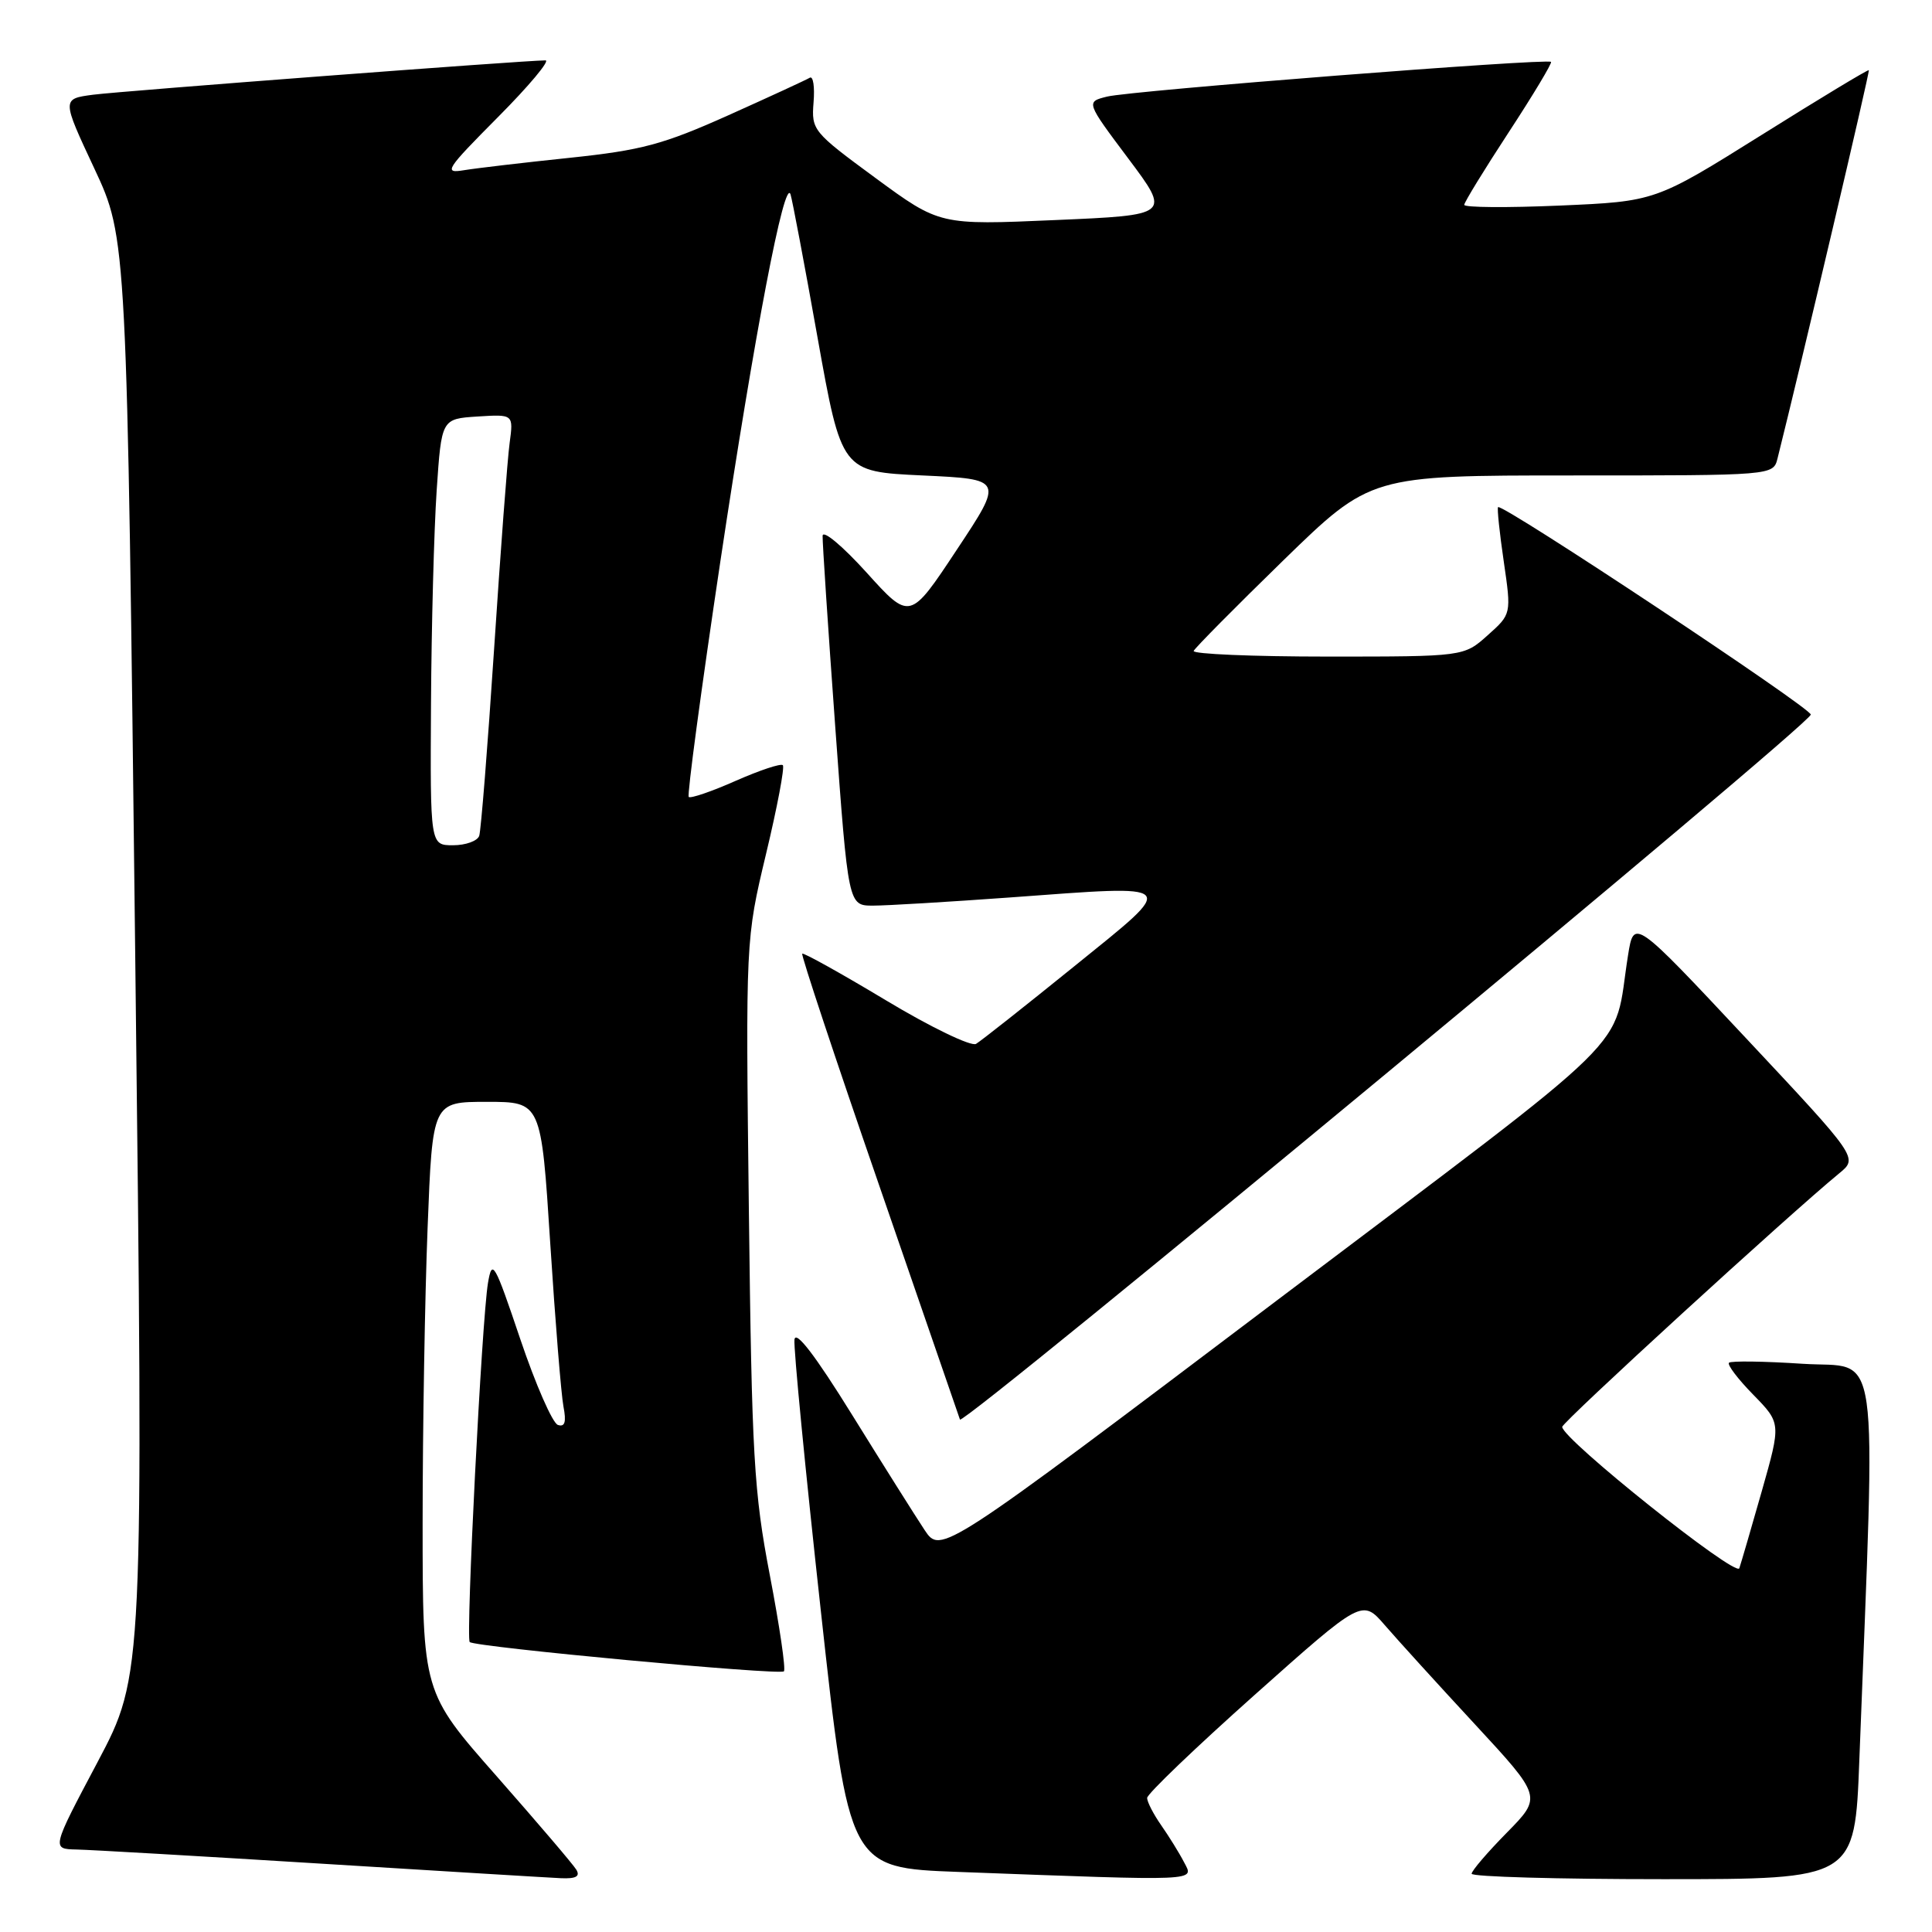 <?xml version="1.0" encoding="UTF-8" standalone="no"?>
<!DOCTYPE svg PUBLIC "-//W3C//DTD SVG 1.1//EN" "http://www.w3.org/Graphics/SVG/1.1/DTD/svg11.dtd" >
<svg xmlns="http://www.w3.org/2000/svg" xmlns:xlink="http://www.w3.org/1999/xlink" version="1.1" viewBox="0 0 256 256">
 <g >
 <path fill="currentColor"
d=" M 76.37 247.75 C 75.96 247.06 71.20 241.49 65.81 235.36 C 56.00 224.23 56.00 224.23 56.00 201.77 C 56.00 189.42 56.30 171.82 56.66 162.66 C 57.31 146.00 57.31 146.00 64.51 146.00 C 71.71 146.00 71.71 146.00 72.91 164.75 C 73.57 175.06 74.36 184.79 74.66 186.37 C 75.06 188.44 74.85 189.12 73.92 188.81 C 73.21 188.57 70.97 183.45 68.94 177.44 C 65.51 167.27 65.21 166.75 64.66 170.00 C 63.84 174.87 61.70 217.03 62.24 217.58 C 62.91 218.24 103.32 222.01 103.87 221.46 C 104.14 221.19 103.30 215.47 102.01 208.74 C 99.89 197.68 99.62 193.02 99.23 160.49 C 98.80 124.48 98.80 124.48 101.50 113.17 C 102.99 106.96 103.99 101.66 103.73 101.39 C 103.46 101.13 100.65 102.07 97.47 103.47 C 94.29 104.88 91.50 105.83 91.26 105.60 C 91.03 105.36 92.92 91.29 95.46 74.33 C 100.01 44.04 103.96 23.38 104.75 25.76 C 104.97 26.42 106.59 34.96 108.33 44.73 C 111.51 62.50 111.51 62.50 122.24 63.00 C 132.98 63.50 132.98 63.50 126.77 72.86 C 120.57 82.23 120.57 82.23 114.82 75.86 C 111.65 72.36 109.04 70.17 109.00 71.00 C 108.97 71.83 109.72 83.19 110.67 96.25 C 112.40 120.00 112.40 120.00 115.68 120.00 C 117.48 120.00 125.64 119.51 133.80 118.92 C 156.60 117.25 156.20 116.83 142.32 128.06 C 135.82 133.32 129.97 137.94 129.33 138.32 C 128.69 138.70 123.31 136.11 117.38 132.54 C 111.45 128.98 106.46 126.20 106.30 126.37 C 106.13 126.54 110.69 140.28 116.44 156.91 C 122.18 173.54 127.03 187.58 127.20 188.10 C 127.53 189.09 239.70 96.15 239.94 94.69 C 240.08 93.88 199.00 66.63 198.50 67.20 C 198.36 67.37 198.70 70.62 199.26 74.43 C 200.27 81.37 200.27 81.37 197.12 84.18 C 193.97 87.00 193.97 87.00 175.90 87.00 C 165.96 87.00 157.98 86.66 158.17 86.25 C 158.35 85.84 163.70 80.44 170.05 74.25 C 181.61 63.00 181.61 63.00 208.28 63.00 C 234.96 63.00 234.96 63.00 235.53 60.75 C 238.68 48.17 247.79 9.45 247.63 9.30 C 247.52 9.19 241.11 13.06 233.39 17.90 C 219.34 26.69 219.34 26.69 206.67 27.24 C 199.70 27.54 194.01 27.50 194.02 27.14 C 194.03 26.79 196.69 22.45 199.93 17.50 C 203.17 12.55 205.68 8.36 205.52 8.20 C 205.04 7.70 149.77 12.02 146.69 12.80 C 143.88 13.50 143.88 13.50 149.50 21.00 C 155.12 28.50 155.12 28.50 139.81 29.16 C 124.51 29.83 124.51 29.83 116.00 23.58 C 107.71 17.49 107.51 17.24 107.80 13.57 C 107.97 11.51 107.75 10.03 107.30 10.30 C 106.86 10.57 102.00 12.81 96.50 15.28 C 87.86 19.15 85.01 19.91 75.50 20.91 C 69.45 21.54 63.15 22.28 61.50 22.55 C 58.72 23.01 59.05 22.50 65.98 15.52 C 70.09 11.39 72.92 8.00 72.28 8.00 C 69.57 8.00 16.14 12.06 12.34 12.55 C 8.18 13.10 8.18 13.10 12.50 22.33 C 16.82 31.57 16.82 31.57 17.92 126.76 C 19.03 221.95 19.03 221.95 12.93 233.48 C 6.82 245.00 6.82 245.00 10.16 245.07 C 12.00 245.11 26.55 245.95 42.50 246.94 C 58.45 247.93 72.76 248.80 74.31 248.87 C 76.31 248.96 76.90 248.64 76.37 247.75 Z  M 156.89 246.75 C 156.25 245.51 154.88 243.31 153.86 241.85 C 152.84 240.39 152.00 238.76 152.00 238.24 C 152.00 237.71 158.41 231.57 166.25 224.58 C 180.50 211.88 180.50 211.88 183.50 215.35 C 185.15 217.26 190.51 223.16 195.42 228.46 C 204.33 238.09 204.33 238.09 199.67 242.83 C 197.10 245.44 195.00 247.89 195.00 248.28 C 195.00 248.68 206.42 249.00 220.39 249.00 C 245.77 249.00 245.77 249.00 246.37 233.25 C 248.55 176.40 249.26 181.38 238.89 180.71 C 233.76 180.37 229.35 180.31 229.10 180.57 C 228.84 180.83 230.29 182.74 232.32 184.81 C 236.00 188.58 236.00 188.58 233.46 197.54 C 232.06 202.47 230.71 207.08 230.47 207.80 C 230.04 209.06 207.00 190.67 207.00 189.07 C 207.00 188.44 237.02 160.96 243.72 155.46 C 246.21 153.42 246.21 153.42 231.35 137.56 C 216.50 121.70 216.50 121.70 215.72 126.60 C 213.61 139.78 218.10 135.38 169.08 172.40 C 124.66 205.96 124.66 205.96 122.51 202.73 C 121.33 200.95 117.02 194.11 112.93 187.51 C 108.01 179.57 105.42 176.20 105.27 177.51 C 105.14 178.61 106.71 194.80 108.77 213.50 C 112.51 247.50 112.51 247.50 127.00 248.04 C 159.34 249.25 158.23 249.30 156.89 246.75 Z  M 57.11 93.25 C 57.17 82.94 57.51 70.22 57.86 65.00 C 58.50 55.50 58.50 55.50 63.27 55.19 C 68.04 54.89 68.04 54.89 67.53 58.69 C 67.24 60.79 66.32 73.07 65.47 86.00 C 64.62 98.93 63.73 110.06 63.50 110.75 C 63.26 111.44 61.70 112.00 60.03 112.00 C 57.00 112.00 57.00 112.00 57.11 93.25 Z "/>
</g>
</svg>